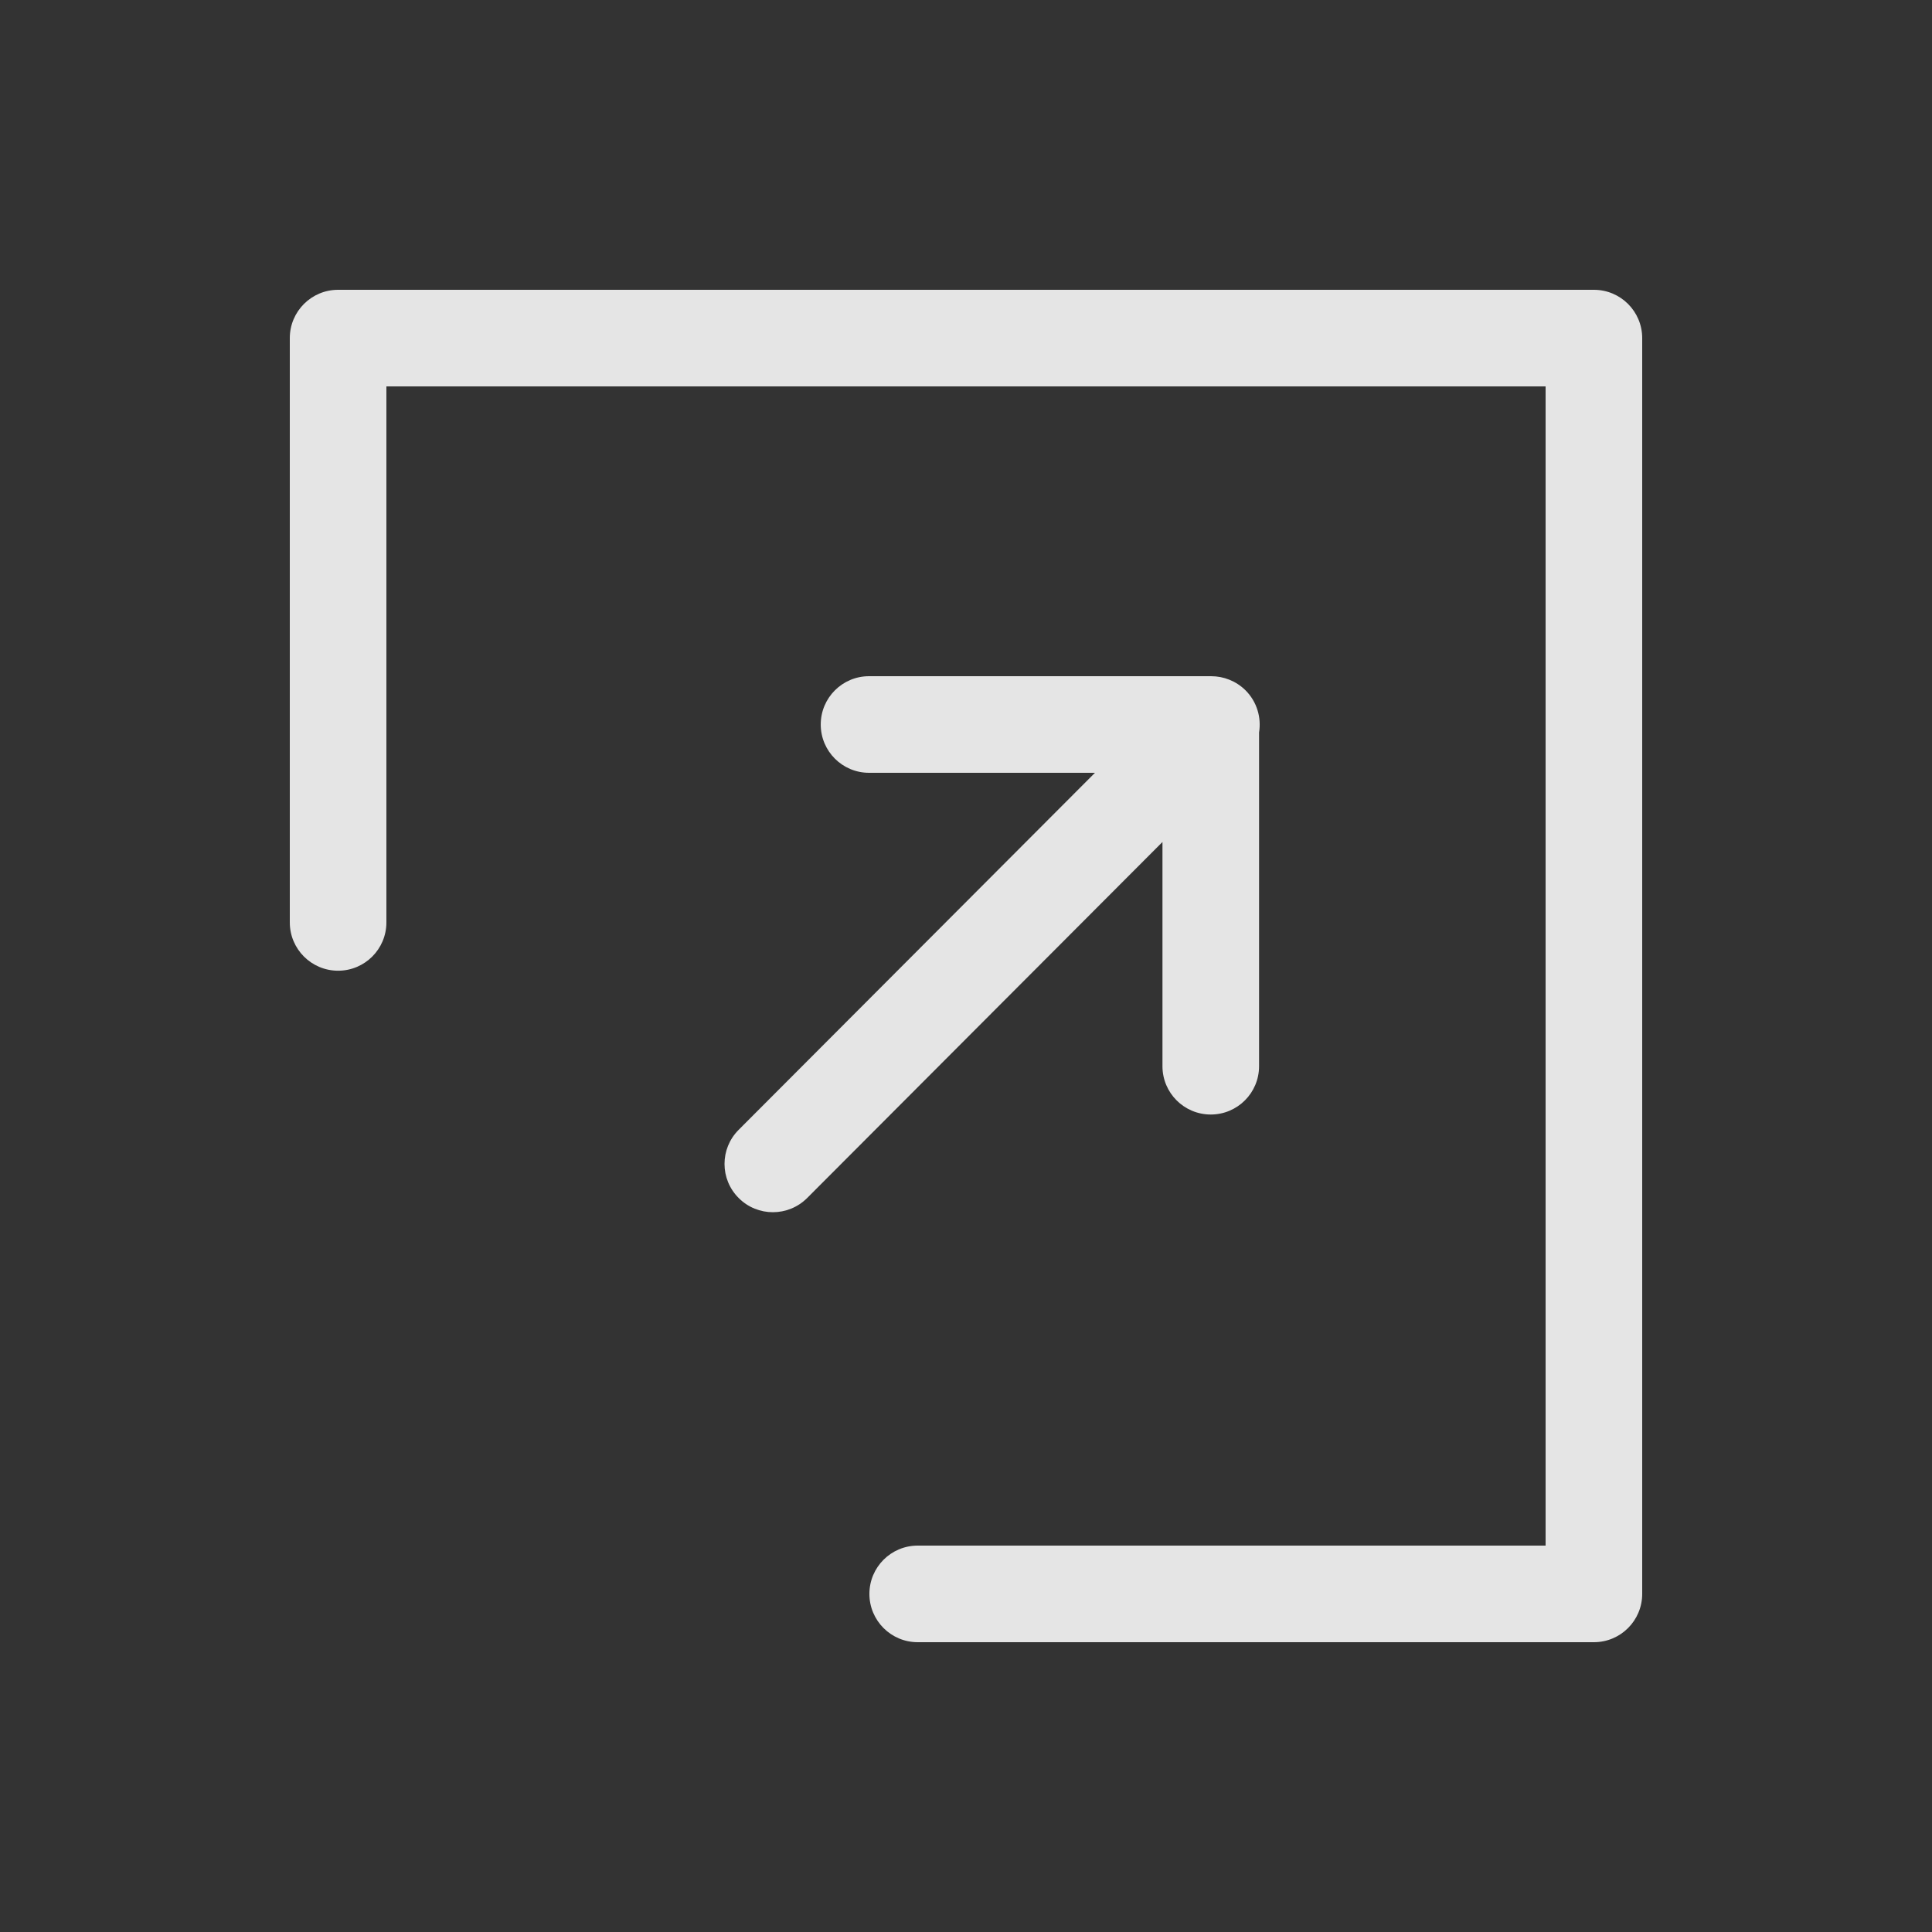 <svg width="16" height="16" viewBox="0 0 16 16" fill="none" xmlns="http://www.w3.org/2000/svg">
<rect x="0" y="0" width="16" height="16" fill="#333333" stroke="none"/>
<g id="open_in_new_fff_20">
<g id="Vector">
<path fill-rule="evenodd" clip-rule="evenodd" d="M2.4 2.8C2.4 2.579 2.579 2.4 2.8 2.4H13.2C13.421 2.4 13.6 2.579 13.6 2.8V13.2C13.6 13.421 13.421 13.6 13.2 13.6H7.6C7.379 13.6 7.2 13.421 7.2 13.2C7.2 12.979 7.379 12.8 7.6 12.8H12.8V3.2H3.2V7.639C3.2 7.86 3.021 8.039 2.8 8.039C2.579 8.039 2.4 7.86 2.4 7.639V2.8Z" fill="white" fill-opacity="0.87"/>
<path d="M7.197 5.6C6.976 5.6 6.797 5.779 6.797 6C6.797 6.221 6.976 6.4 7.197 6.4H9.068L6.117 9.357C5.961 9.513 5.961 9.766 6.118 9.922C6.274 10.078 6.527 10.078 6.684 9.922L9.627 6.973V8.83C9.627 9.051 9.806 9.23 10.027 9.23C10.248 9.23 10.427 9.051 10.427 8.83V6.066C10.447 5.943 10.41 5.812 10.315 5.717C10.236 5.639 10.133 5.6 10.03 5.6L10.027 5.6H7.197Z" fill="white" fill-opacity="0.87"/>
</g>
</g>
</svg>
